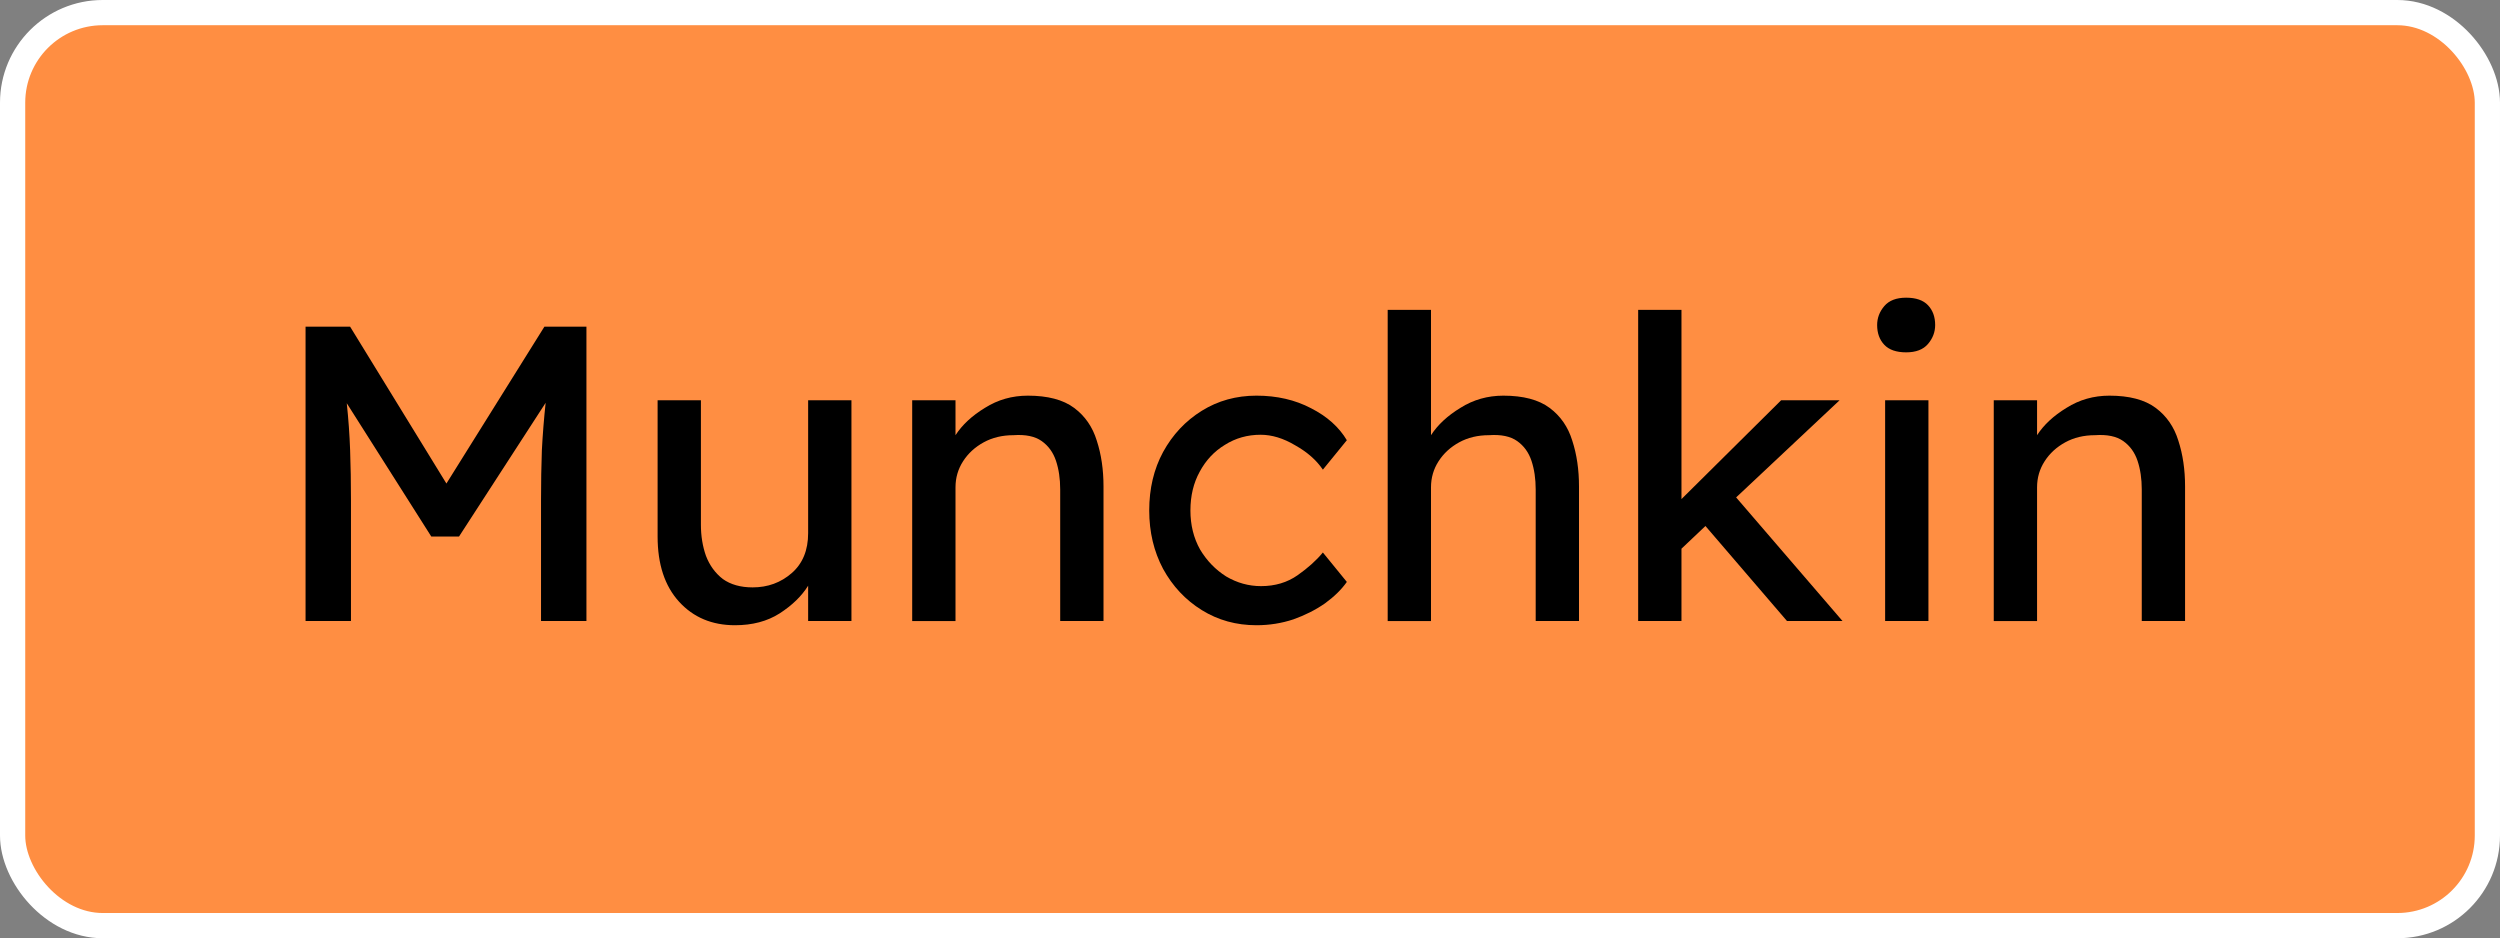 <?xml version="1.0" encoding="UTF-8" standalone="no"?>
<svg
   xmlns:dc="http://purl.org/dc/elements/1.1/"
   xmlns:cc="http://creativecommons.org/ns#"
   xmlns:rdf="http://www.w3.org/1999/02/22-rdf-syntax-ns#"
   xmlns:svg="http://www.w3.org/2000/svg"
   xmlns="http://www.w3.org/2000/svg"
   xmlns:sodipodi="http://sodipodi.sourceforge.net/DTD/sodipodi-0.dtd"
   xmlns:inkscape="http://www.inkscape.org/namespaces/inkscape"
   width="297.286"
   height="111.571"
   viewBox="0 0 297.286 111.571"
   id="svg2"
   version="1.1"
   inkscape:version="0.91 r13725"
   sodipodi:docname="munckin_lobby_icon.svg">
  <rect x="0" y="0" width="297.286" height="111.571" fill="#808080" stroke="none"/>
  <sodipodi:namedview
     pagecolor="#ffffff"
     bordercolor="#666666"
     borderopacity="1"
     objecttolerance="10"
     gridtolerance="10"
     guidetolerance="10"
     inkscape:pageopacity="0"
     inkscape:pageshadow="2"
     inkscape:window-width="1037"
     inkscape:window-height="411"
     id="namedview16"
     showgrid="false"
     inkscape:zoom="1.113407"
     inkscape:cx="148.64285"
     inkscape:cy="54.887569"
     inkscape:window-x="498"
     inkscape:window-y="403"
     inkscape:window-maximized="0"
     inkscape:current-layer="layer1" />
  <defs
     id="defs4" />
  <g
     id="layer1"
     transform="translate(-1.357,-925.148)">
    <rect
       style="color:#000000;clip-rule:nonzero;display:inline;overflow:visible;visibility:visible;opacity:1;isolation:auto;mix-blend-mode:normal;color-interpolation:sRGB;color-interpolation-filters:linearRGB;solid-color:#000000;solid-opacity:1;fill:#ff8e42;fill-opacity:1;fill-rule:nonzero;stroke:#ffffff;stroke-width:3;stroke-linecap:butt;stroke-linejoin:miter;stroke-miterlimit:4;stroke-dasharray:none;stroke-dashoffset:0;stroke-opacity:1;color-rendering:auto;image-rendering:auto;shape-rendering:auto;text-rendering:auto;enable-background:accumulate"
       id="rect4140"
       width="294.286"
       height="108.571"
       x="2.857"
       y="926.648"
       ry="10.714" />
    <g
       style="font-weight:bold;font-size:50px;line-height:125%;font-family:'Lexend Deca';-inkscape-font-specification:'Lexend Deca Bold';letter-spacing:0px;word-spacing:0px;writing-mode:lr-tb;fill:#000000;fill-opacity:1;stroke:none;stroke-width:1px;stroke-linecap:butt;stroke-linejoin:miter;stroke-opacity:1"
       id="text4215">
      <path
         d="m 42.992,963.997 11.45,18.65 11.65,-18.65 5,0 0,35 -5.4,0 0,-14.35 q 0,-3.15 0.1,-5.95 0.15,-2.85 0.45,-5.65 l -10.3,15.9 -3.3,0 -10.05,-15.85 q 0.3,2.8 0.4,5.6 0.1,2.8 0.1,5.95 l 0,14.35 -5.4,0 0,-35 5.3,0 z"
         style=""
         id="path4220" />
      <path
         d="m 97.456,988.547 0,-15.8 5.15,0 0,26.25 -5.15,0 0,-4.2 q -1.15,1.85 -3.4,3.3 -2.2,1.4 -5.3,1.4 -4.1,0 -6.65,-2.8 -2.55,-2.8 -2.55,-7.75 l 0,-16.2 5.15,0 0,14.8 q 0,2 0.6,3.7 0.65,1.7 2,2.75 1.4,1 3.55,1 2.7,0 4.65,-1.7 1.95,-1.7 1.95,-4.75 z"
         style=""
         id="path4222" />
      <path
         d="m 123.58,972.197 q 3.55,0 5.5,1.45 1.95,1.45 2.7,3.9 0.8,2.45 0.8,5.45 l 0,16 -5.15,0 0,-15.65 q 0,-1.9 -0.5,-3.4 -0.5,-1.5 -1.7,-2.35 -1.2,-0.85 -3.35,-0.7 -2,0 -3.55,0.85 -1.55,0.85 -2.45,2.25 -0.9,1.4 -0.9,3.1 l 0,15.9 -5.15,0 0,-26.25 5.15,0 0,4.15 q 1.2,-1.85 3.5,-3.25 2.3,-1.45 5.1,-1.45 z"
         style=""
         id="path4224" />
      <path
         d="m 142.915,985.847 q 0,2.6 1.15,4.65 1.2,2 3.1,3.2 1.95,1.15 4.15,1.15 2.5,0 4.35,-1.3 1.85,-1.3 3,-2.7 l 2.85,3.5 q -0.95,1.35 -2.6,2.55 -1.65,1.15 -3.75,1.9 -2.1,0.7 -4.4,0.7 -3.6,0 -6.5,-1.8 -2.9,-1.8 -4.6,-4.9 -1.65,-3.1 -1.65,-6.95 0,-3.9 1.65,-6.95 1.7,-3.1 4.6,-4.9 2.9,-1.8 6.5,-1.8 3.65,0 6.5,1.5 2.85,1.45 4.25,3.8 l -2.85,3.5 q -1.15,-1.7 -3.3,-2.9 -2.1,-1.25 -4.1,-1.25 -2.35,0 -4.25,1.2 -1.9,1.15 -3,3.2 -1.1,2 -1.1,4.6 z"
         style=""
         id="path4226" />
      <path
         d="m 180.123,972.197 q 3.55,0 5.5,1.45 1.95,1.45 2.7,3.9 0.8,2.45 0.8,5.45 l 0,16 -5.15,0 0,-15.65 q 0,-1.9 -0.5,-3.4 -0.5,-1.5 -1.7,-2.35 -1.2,-0.85 -3.35,-0.7 -2,0 -3.55,0.85 -1.55,0.85 -2.45,2.25 -0.9,1.4 -0.9,3.1 l 0,15.9 -5.15,0 0,-37 5.15,0 0,14.9 q 1.2,-1.85 3.5,-3.25 2.3,-1.45 5.1,-1.45 z"
         style=""
         id="path4228" />
      <path
         d="m 196.158,998.997 0,-37 5.15,0 0,22.5 11.85,-11.75 6.95,0 -12.3,11.55 12.65,14.7 -6.6,0 -9.7,-11.3 -2.85,2.7 0,8.6 -5.15,0 z"
         style=""
         id="path4230" />
      <path
         d="m 228.026,967.047 q -1.75,0 -2.6,-0.9 -0.85,-0.9 -0.85,-2.35 0,-1.25 0.85,-2.25 0.85,-1 2.6,-1 1.75,0 2.6,0.9 0.85,0.9 0.85,2.35 0,1.25 -0.85,2.25 -0.85,1 -2.6,1 z m 2.65,31.95 -5.15,0 0,-26.25 5.15,0 0,26.25 z"
         style=""
         id="path4232" />
      <path
         d="m 252.193,972.197 q 3.55,0 5.5,1.45 1.95,1.45 2.7,3.9 0.8,2.45 0.8,5.45 l 0,16 -5.15,0 0,-15.65 q 0,-1.9 -0.5,-3.4 -0.5,-1.5 -1.7,-2.35 -1.2,-0.85 -3.35,-0.7 -2,0 -3.55,0.85 -1.55,0.85 -2.45,2.25 -0.9,1.4 -0.9,3.1 l 0,15.9 -5.15,0 0,-26.25 5.15,0 0,4.15 q 1.2,-1.85 3.5,-3.25 2.3,-1.45 5.1,-1.45 z"
         style=""
         id="path4234" />
    </g>
  </g>
</svg>
